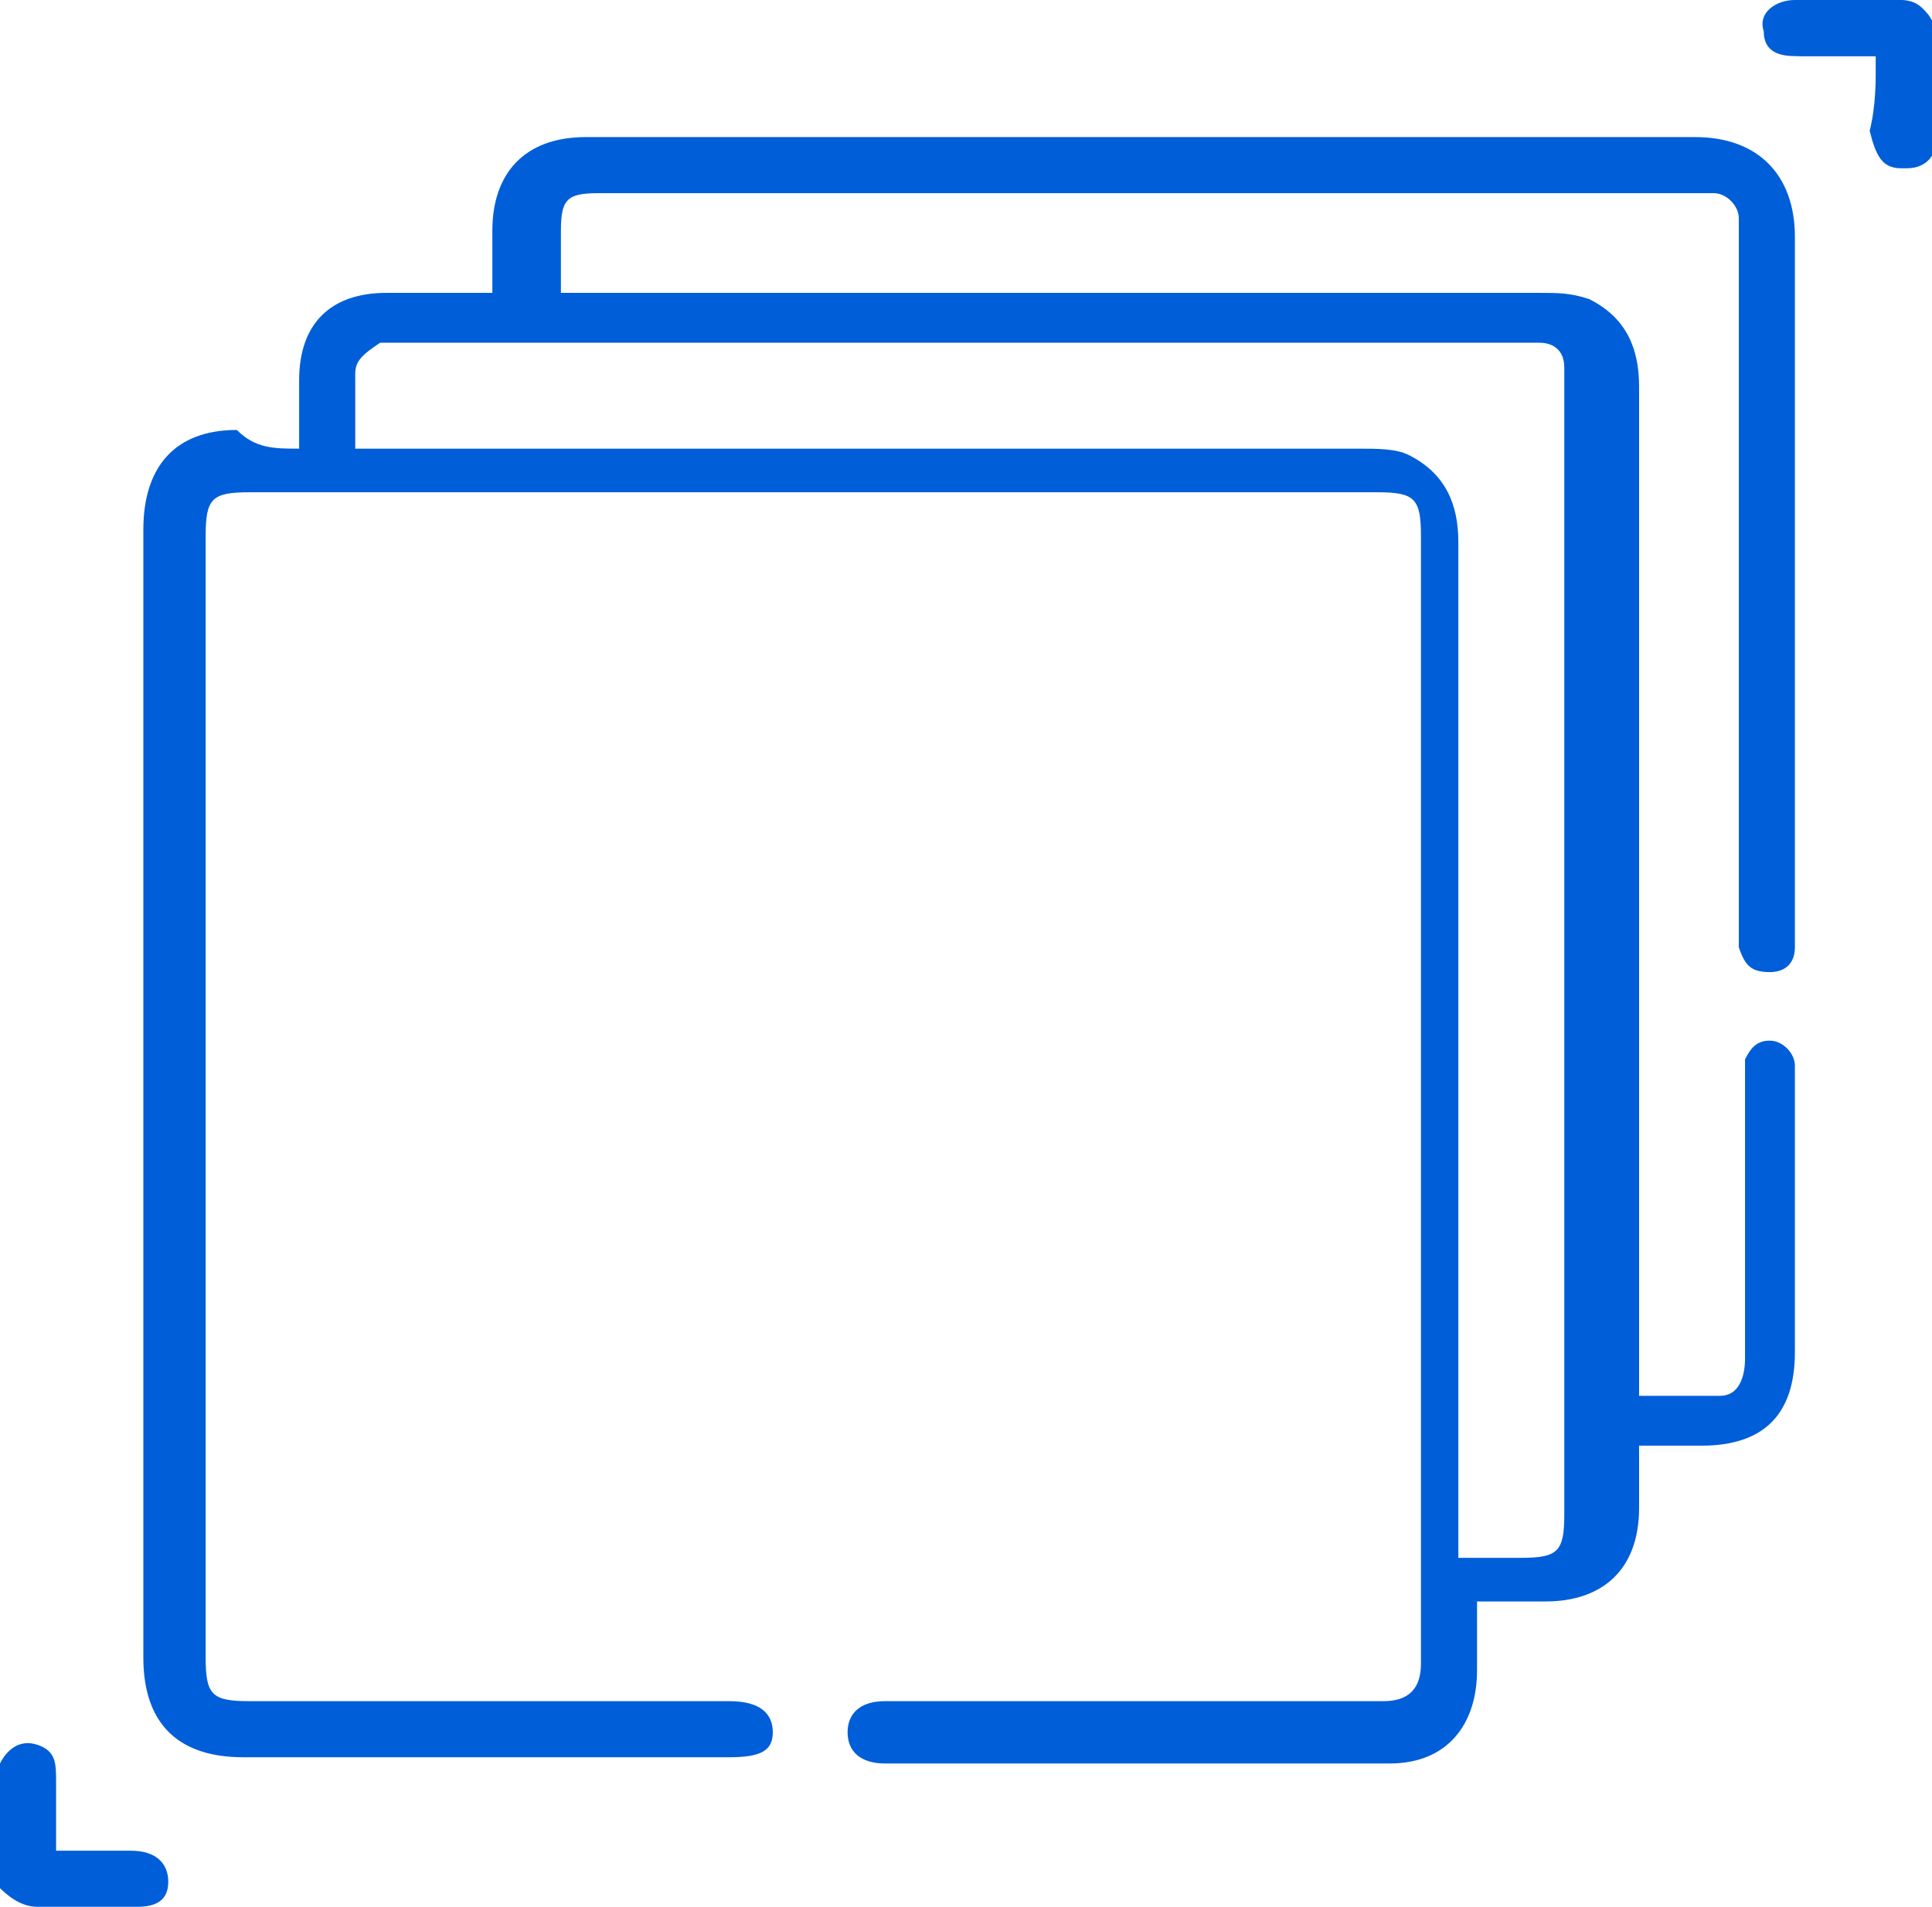 <?xml version="1.0" encoding="utf-8"?>
<!-- Generator: Adobe Illustrator 22.1.0, SVG Export Plug-In . SVG Version: 6.00 Build 0)  -->
<svg version="1.1" id="Слой_1" xmlns="http://www.w3.org/2000/svg" xmlns:xlink="http://www.w3.org/1999/xlink" x="0px" y="0px"
	 width="31px" height="30.6px" viewBox="0 0 31 30.6" style="enable-background:new 0 0 31 30.6;" xml:space="preserve">
<style type="text/css">
	.st0{fill:#FFFFFF;}
	.st1{fill:#2E2E2E;}
	.st2{opacity:0.5;fill:#2E2E2E;}
	.st3{opacity:0.5;}
	.st4{fill:#005ED8;}
</style>
<g>
	<g>
		<path class="st4" d="M0,28.3c0.1-0.2,0.3-0.4,0.6-0.3c0.3,0.1,0.3,0.3,0.3,0.6c0,0.4,0,0.7,0,1.1c0.4,0,0.8,0,1.2,0
			c0.4,0,0.6,0.2,0.6,0.5c0,0.3-0.2,0.4-0.5,0.4c-0.5,0-1,0-1.6,0c-0.2,0-0.4-0.1-0.6-0.3C0,29.6,0,29,0,28.3z"/>
		<g>
			<path class="st4" d="M30.1,0.9c0,0.4,0,0.8,0,1.2c0,0.4,0.2,0.6,0.5,0.6c0.3,0,0.5-0.2,0.5-0.6c0-0.5,0-1,0-1.5
				C31,0.2,30.8,0,30.4,0c-0.5,0-1,0-1.6,0c-0.3,0-0.6,0.2-0.5,0.5c0,0.3,0.2,0.4,0.5,0.4C29.3,0.9,29.7,0.9,30.1,0.9z"/>
			<path class="st4" d="M4.8,7.2c0-0.4,0-0.7,0-1.1c0-0.9,0.5-1.4,1.4-1.4c0.5,0,1.1,0,1.6,0c0,0,0,0,0.1,0c0-0.3,0-0.7,0-1
				c0-0.9,0.5-1.5,1.5-1.5c2.8,0,5.7,0,8.5,0c3.1,0,6.2,0,9.3,0c1,0,1.6,0.6,1.6,1.6c0,3.7,0,7.4,0,11.1c0,0.1,0,0.2,0,0.3
				c0,0.3-0.2,0.4-0.4,0.4c-0.3,0-0.4-0.1-0.5-0.4c0-0.1,0-0.2,0-0.3c0-3.6,0-7.3,0-10.9c0-0.2,0-0.3,0-0.5c0-0.2-0.2-0.4-0.4-0.4
				c-0.1,0-0.2,0-0.3,0c-5.9,0-11.8,0-17.6,0c-0.5,0-0.6,0.1-0.6,0.6c0,0.3,0,0.6,0,1c0.1,0,0.2,0,0.3,0c5.1,0,10.3,0,15.4,0
				c0.3,0,0.5,0,0.8,0.1c0.6,0.3,0.8,0.8,0.8,1.4c0,1.3,0,2.6,0,3.9c0,4,0,8,0,11.9c0,0.1,0,0.3,0,0.4c0.4,0,0.9,0,1.3,0
				c0.3,0,0.4-0.3,0.4-0.6c0-1.5,0-3,0-4.4c0-0.1,0-0.2,0-0.4c0.1-0.2,0.2-0.3,0.4-0.3c0.2,0,0.4,0.2,0.4,0.4c0,0.1,0,0.2,0,0.2
				c0,1.5,0,3,0,4.4c0,1-0.5,1.5-1.5,1.5c-0.3,0-0.7,0-1,0c0,0.4,0,0.7,0,1c0,1-0.6,1.5-1.5,1.5c-0.3,0-0.7,0-1.1,0
				c0,0.4,0,0.7,0,1.1c0,0.9-0.5,1.5-1.4,1.5c-2.7,0-5.4,0-8.1,0c-0.4,0-0.6-0.2-0.6-0.5c0-0.3,0.2-0.5,0.6-0.5c2.6,0,5.1,0,7.7,0
				c0.1,0,0.2,0,0.3,0c0.4,0,0.6-0.2,0.6-0.6c0-2.2,0-4.5,0-6.7c0-3.8,0-7.6,0-11.4c0-0.6-0.1-0.7-0.7-0.7c-6,0-12.1,0-18.1,0
				c-0.6,0-0.7,0.1-0.7,0.7c0,6,0,12,0,18c0,0.6,0.1,0.7,0.7,0.7c2.6,0,5.2,0,7.7,0c0.5,0,0.7,0.2,0.7,0.5c0,0.3-0.2,0.4-0.7,0.4
				c-2.6,0-5.2,0-7.8,0c-1,0-1.6-0.5-1.6-1.6c0-6,0-12.1,0-18.1c0-1,0.5-1.6,1.5-1.6C4.1,7.2,4.4,7.2,4.8,7.2z M5.7,7.2
				c0.2,0,0.3,0,0.4,0c1.1,0,2.3,0,3.4,0c4.1,0,8.2,0,12.3,0c0.3,0,0.6,0,0.8,0.1c0.6,0.3,0.8,0.8,0.8,1.4c0,5.3,0,10.6,0,15.9
				c0,0.1,0,0.3,0,0.4c0.3,0,0.7,0,1,0c0.6,0,0.7-0.1,0.7-0.7c0-6,0-11.9,0-17.9c0-0.2,0-0.3,0-0.5c0-0.3-0.2-0.4-0.4-0.4
				c-0.1,0-0.2,0-0.3,0c-6,0-12,0-18,0c-0.1,0-0.2,0-0.3,0C5.8,5.7,5.7,5.8,5.7,6C5.7,6.4,5.7,6.8,5.7,7.2z"/>
			<path class="st4" d="M30.1,0.9c-0.4,0-0.8,0-1.2,0c-0.3,0-0.5-0.2-0.5-0.4c0-0.3,0.2-0.5,0.5-0.5c0.5,0,1,0,1.6,0
				C30.8,0,31,0.2,31,0.6c0,0.5,0,1,0,1.5c0,0.4-0.2,0.6-0.5,0.6c-0.3,0-0.4-0.2-0.5-0.6C30.1,1.7,30.1,1.3,30.1,0.9z"/>
		</g>
	</g>
</g>
</svg>
